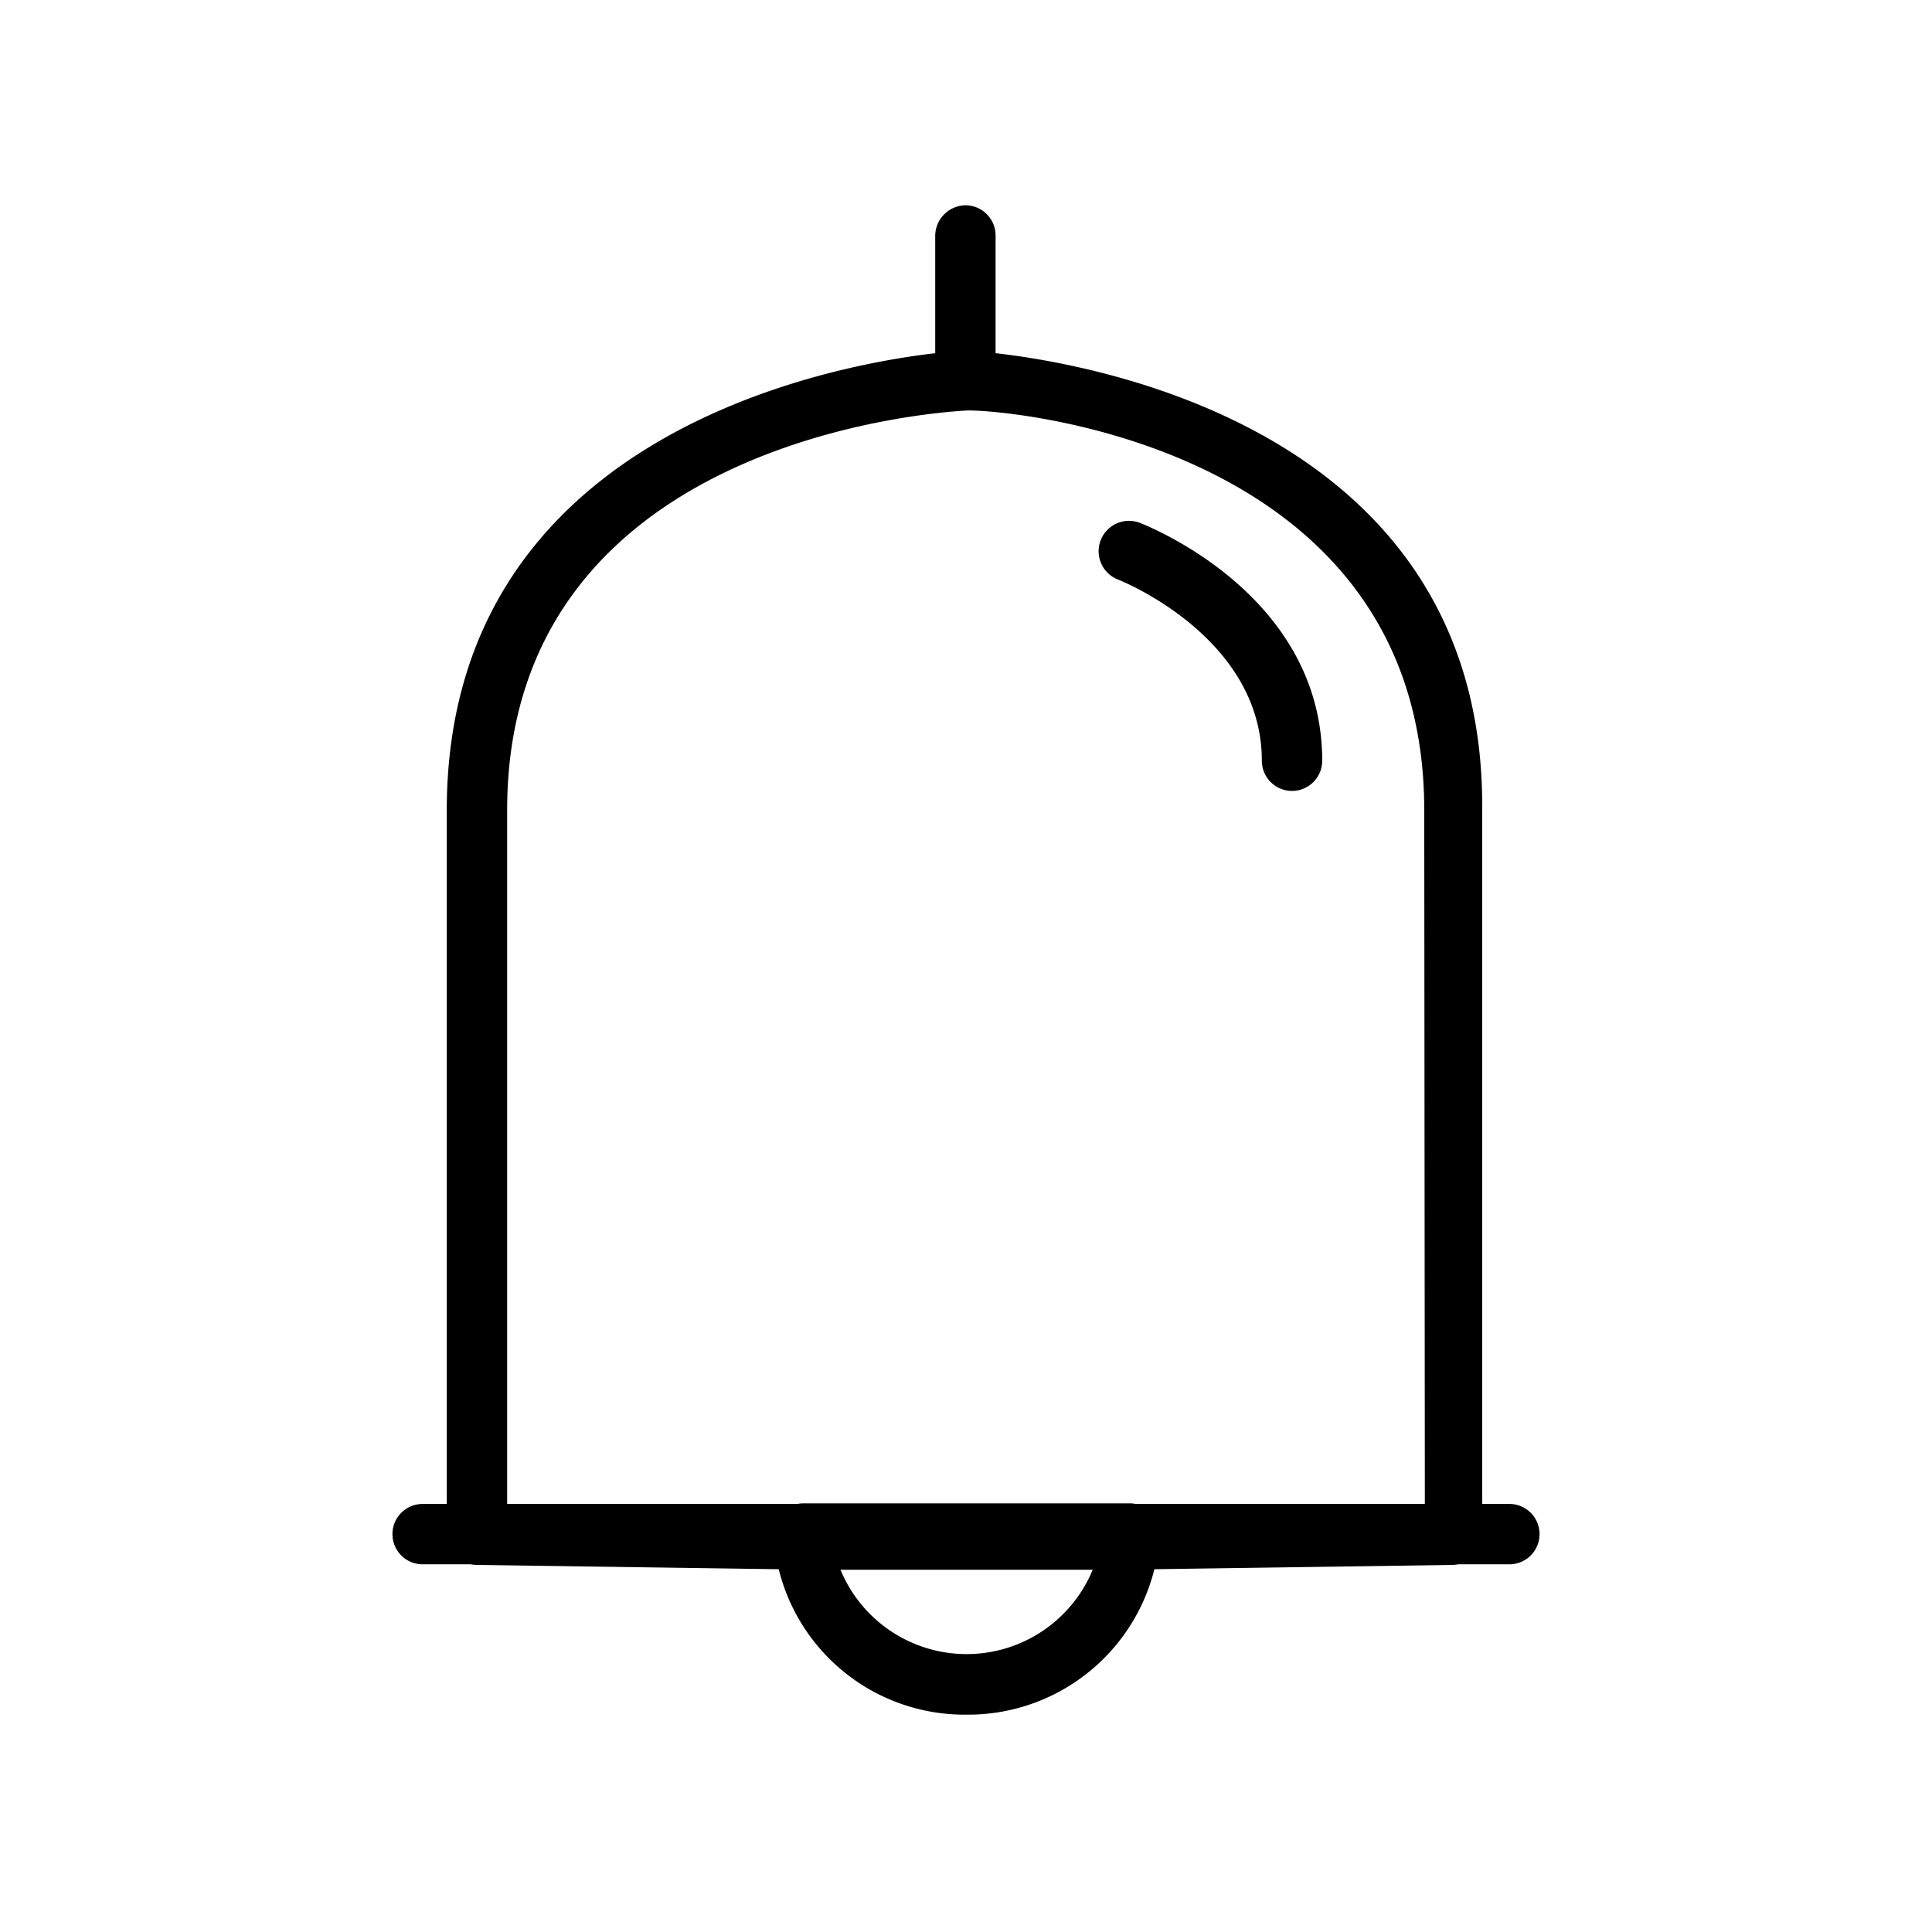 <?xml version="1.0" ?><svg viewBox="0 0 32 32" xmlns="http://www.w3.org/2000/svg"><title/><g data-name="Layer 2" id="Layer_2"><path d="M16,28.4a3.17,3.17,0,0,1-3.19-3,.5.5,0,0,1,.5-.5h5.4a.5.5,0,0,1,.5.5A3.18,3.18,0,0,1,16,28.4Zm-2.11-2.48a2.26,2.26,0,0,0,4.24,0Z"/><path d="M18.88,8.66a.5.5,0,0,0-.36.94s2.38.93,2.38,3a.5.5,0,1,0,1,0C21.9,9.84,19,8.71,18.88,8.66Z"/><path d="M16.49,5.85V3.9a.5.5,0,0,0-.5-.5.51.51,0,0,0-.5.5V5.85c-1.81.21-8.09,1.39-8.09,7.57v12a.51.51,0,0,0,.49.5l5.58.08h5l5.59-.08a.51.51,0,0,0,.49-.5v-12C24.6,7.2,18.26,6.05,16.49,5.85ZM23.6,24.92,18.51,25h-5L8.4,24.92V13.42C8.4,7.29,15.49,6.83,16,6.8s7.59.48,7.59,6.62Z"/><path d="M25,25.91H7a.5.5,0,0,1-.5-.5.5.5,0,0,1,.5-.5H25a.5.5,0,0,1,.5.5A.5.5,0,0,1,25,25.91Z"/></g></svg>